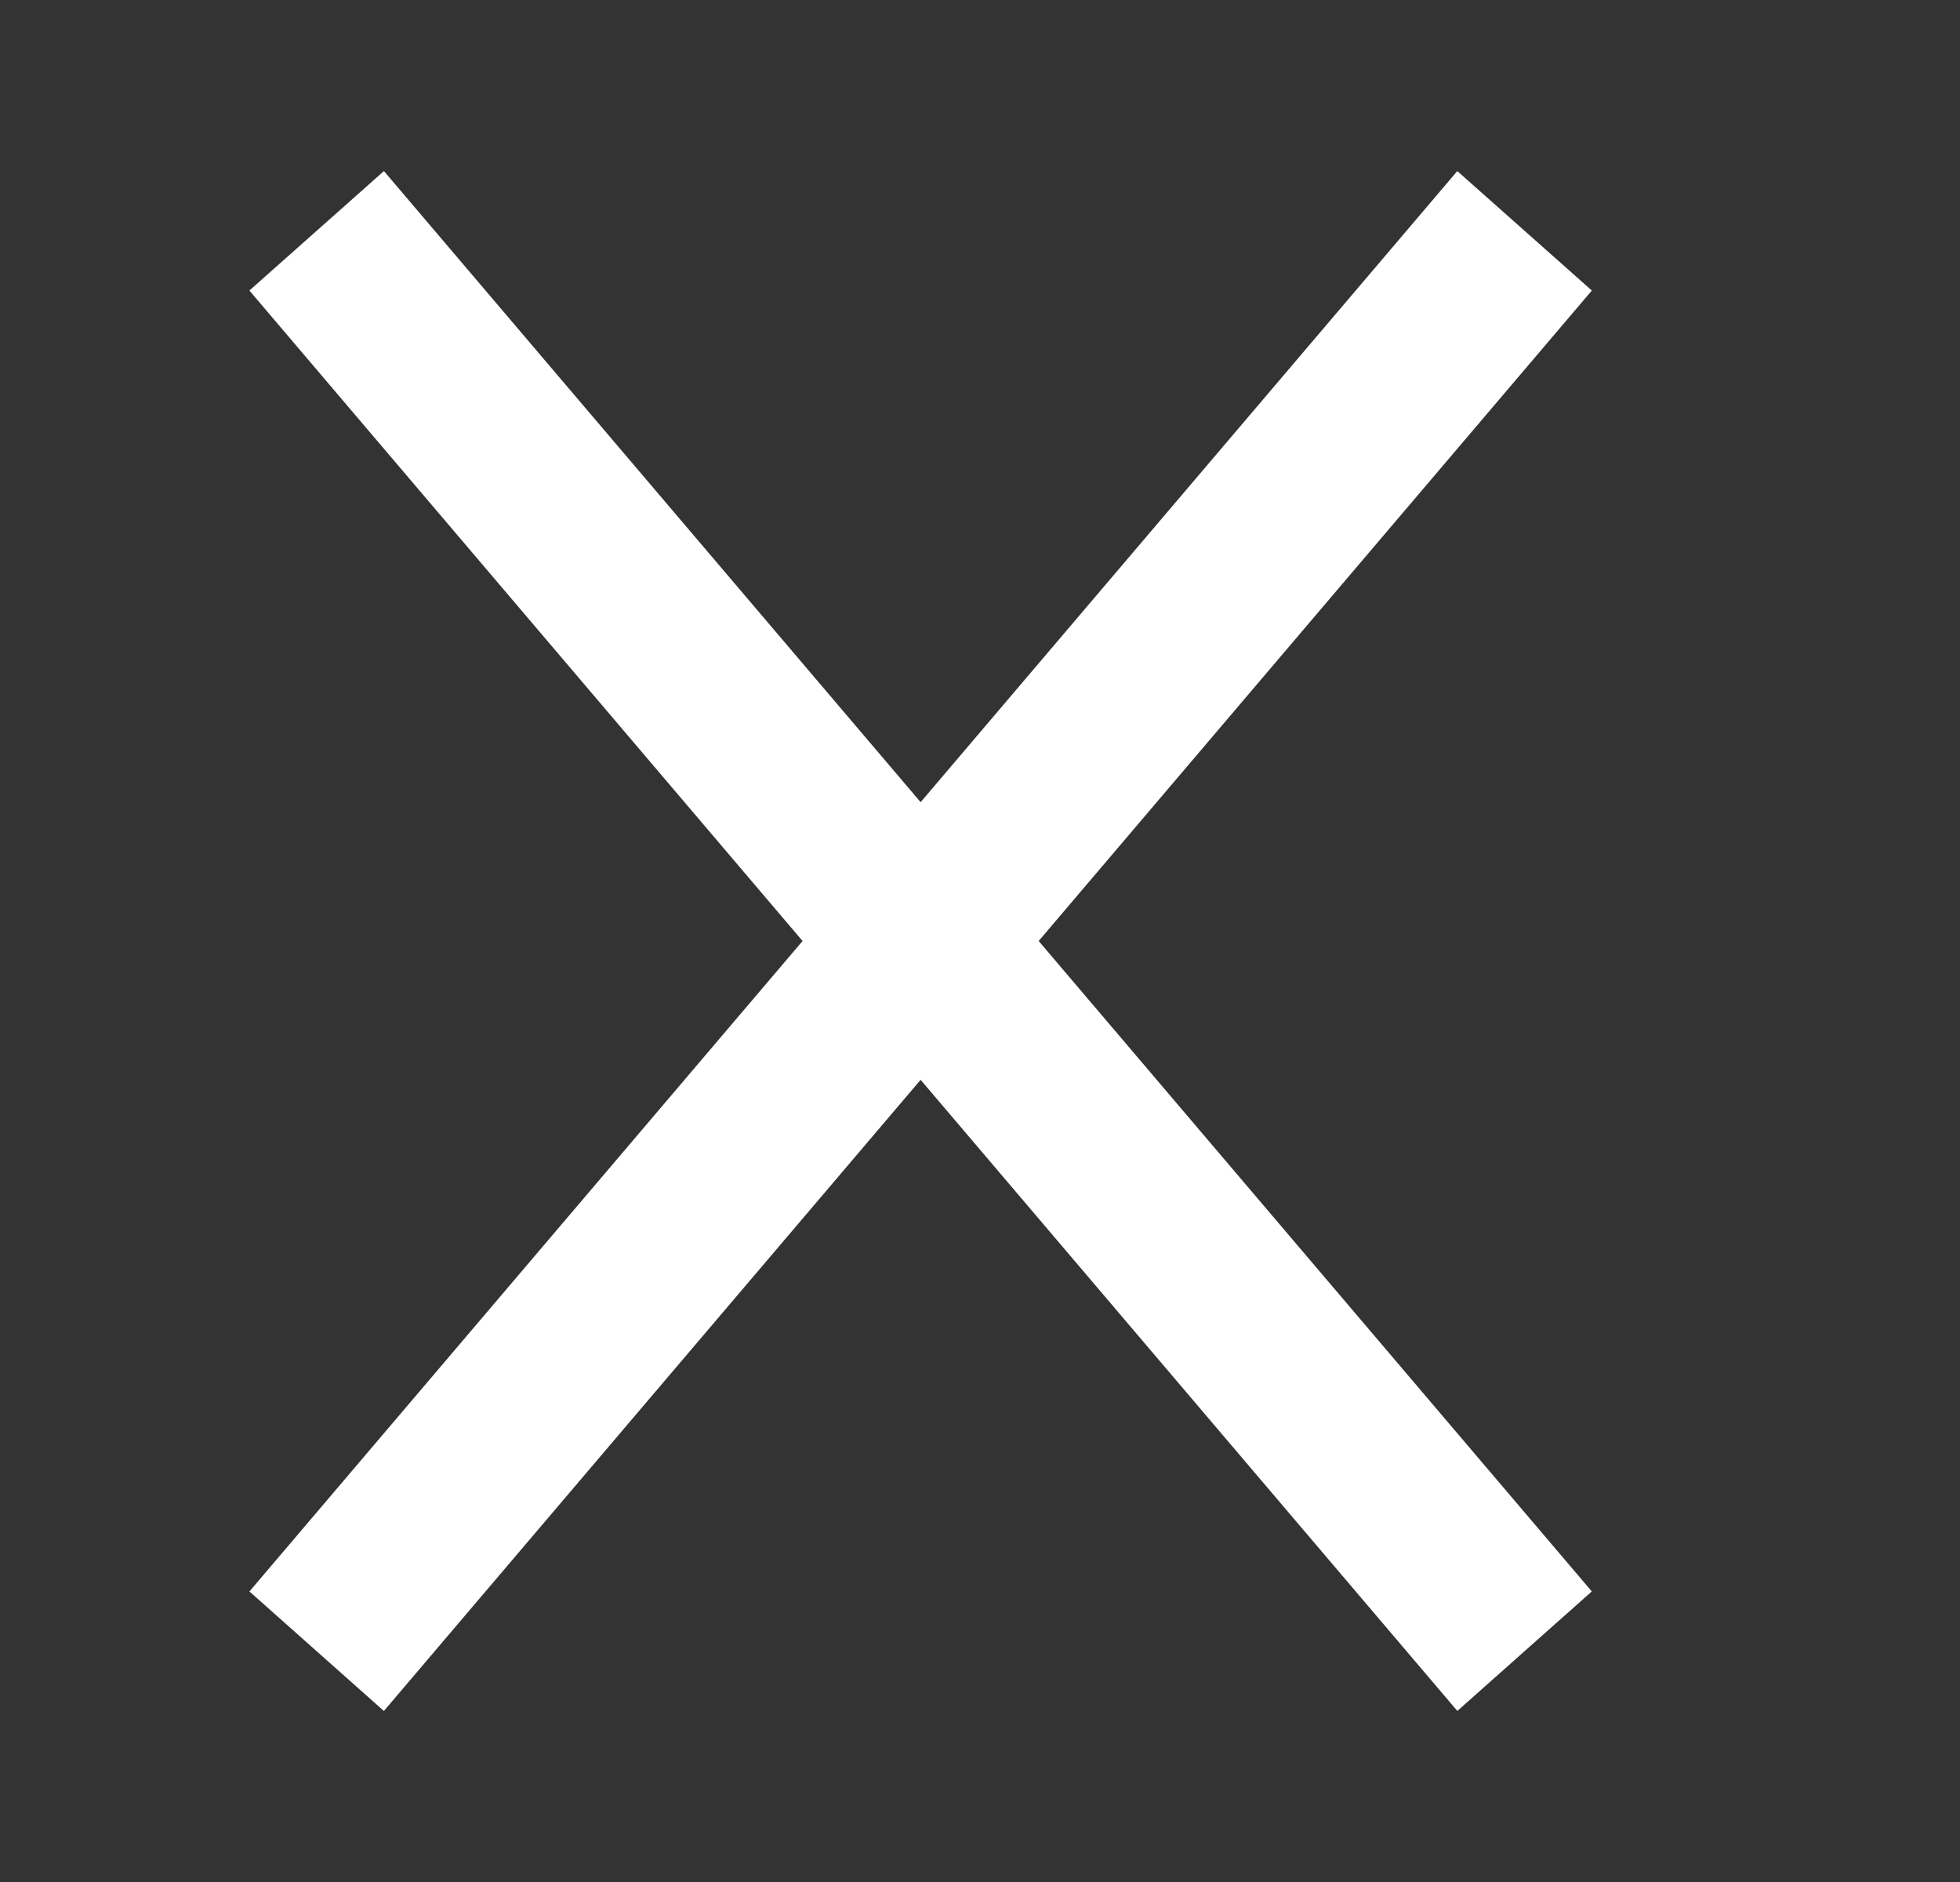 <svg width="50" height="48" viewBox="0 0 50 48" xmlns="http://www.w3.org/2000/svg" xmlns:xlink="http://www.w3.org/1999/xlink">
    <rect x="0" y="0" width="50" height="48" fill="#333333" stroke="none"/>
    <defs>
        <path id="a" d="M0 0h50v48H0z"/>
    </defs>
    <g fill="none" fill-rule="evenodd">
        <mask id="b" fill="#fff">
            <use xlink:href="#a"/>
        </mask>
        <path fill="#FFF" mask="url(#b)" d="m6.362 7.41 30.815 36.227 3.43-3.048L9.794 4.363z"/>
        <path fill="#FFF" mask="url(#b)" d="M40.608 7.41 9.793 43.638l-3.43-3.048L37.176 4.363z"/>
    </g>
</svg>
